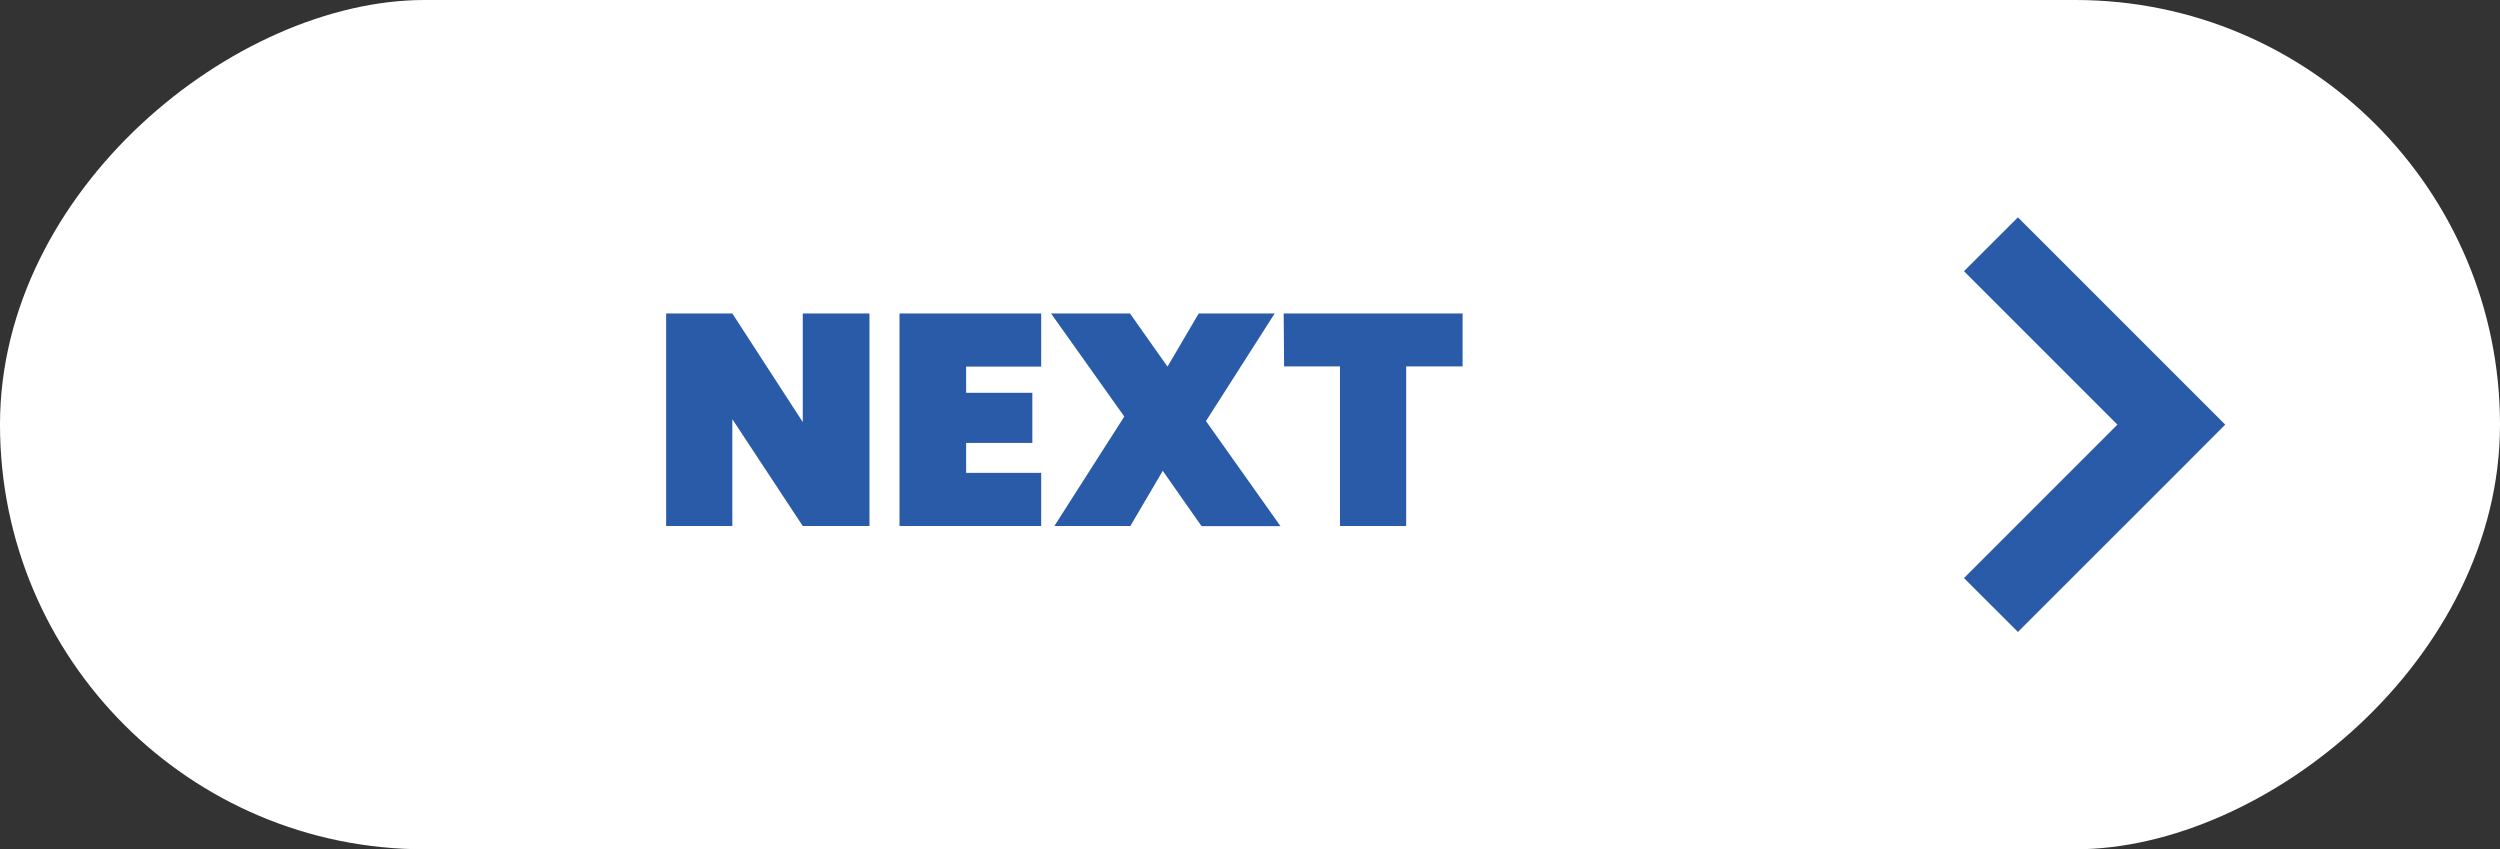 <svg xmlns="http://www.w3.org/2000/svg" viewBox="0 0 302.08 102.62"><rect x="0" y="0" width="302.08" height="102.62" fill="#333333" stroke="none"/><defs><style>.cls-1{fill:#fff;}.cls-2{fill:#295ba9;}</style></defs><g id="Layer_2" data-name="Layer 2"><g id="Layer_1-2" data-name="Layer 1"><rect class="cls-1" x="99.73" y="-99.73" width="102.62" height="302.08" rx="51.31" transform="translate(202.35 -99.73) rotate(90)"/><polygon class="cls-2" points="243.83 76.36 262.37 57.83 268.88 51.31 262.37 44.8 243.83 26.26 237.31 32.77 255.85 51.31 237.31 69.85 243.83 76.36"/><path class="cls-2" d="M105.06,37.88V63.56H97L88.49,50.65V63.56h-8V37.88h8L97,51V37.88Z"/><path class="cls-2" d="M125.81,44.3h-9.07v3.16h8v6.06h-8v3.62h9.07v6.42H108.69V37.88h17.12Z"/><path class="cls-2" d="M140.5,56.89l-3.92,6.67H127.4l8.45-13.23L127,37.88h9.54l4.53,6.42,3.77-6.42h9.18l-8.3,13,9,12.69h-9.54Z"/><path class="cls-2" d="M155.11,37.88h21.62v6.39h-6.82V63.56h-8V44.27h-6.75Z"/></g></g></svg>